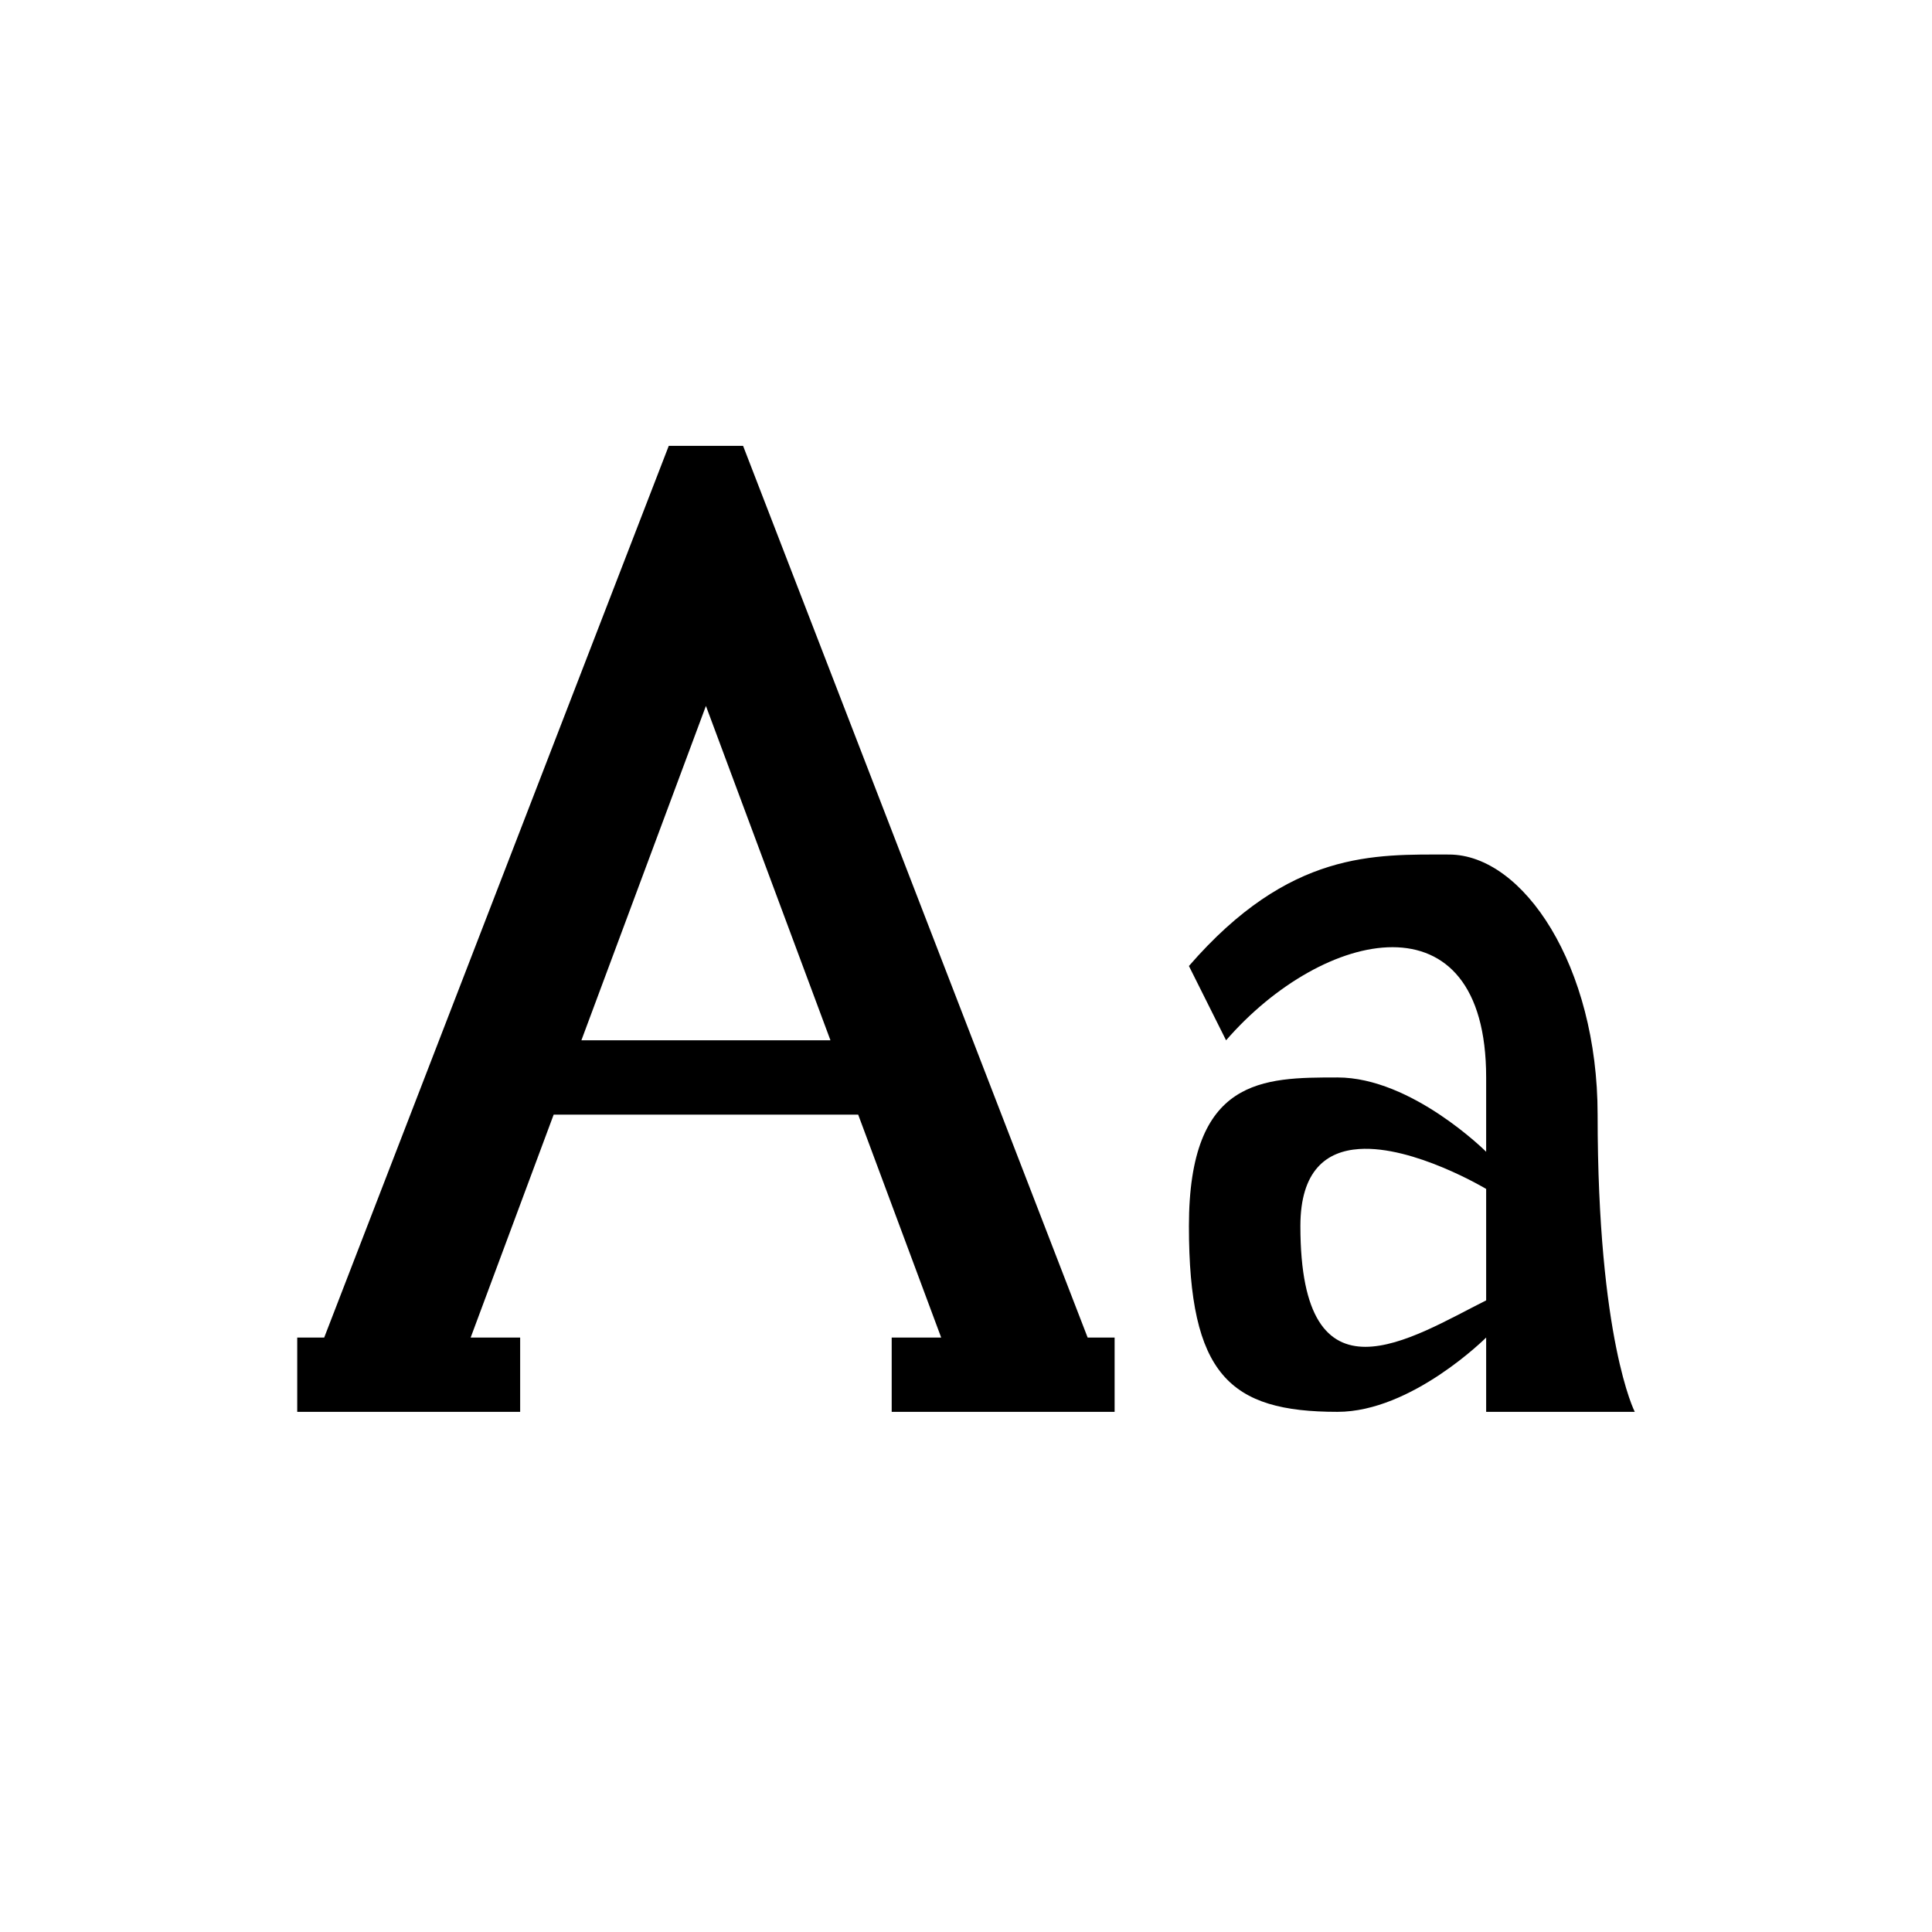 <svg width="26" height="26" viewBox="0 0 26 26" xmlns="http://www.w3.org/2000/svg">
<path d="M 9,6 4.363,18 H 4 v 1 H 7 V 18 H 6.334 l 1.117,-3 h 4.098 l 1.117,3 H 12 v 1 h 3 V 18 H 14.637 L 10,6 Z m 0.5,3.5 L 11.176,14 H 7.824 Z M 19.5,11.5 c -1,0 -2.146,-0.061 -3.5,1.5 l 0.5,1 c 1.309,-1.508 3.5,-2 3.5,0.5 v 1 c 0,0 -1,-1 -2,-1 -1,0 -2,0 -2,2 0,2 0.546,2.5 2,2.5 1,0 2,-1 2,-1 v 1 h 2 c 0,0 -0.5,-0.968 -0.5,-4 0,-2 -1,-3.5 -2,-3.5 z m -1.209,3.963 C 19.023,15.414 20,16 20,16 v 1.5 c -1,0.5 -2.5,1.5 -2.5,-1 0,-0.75 0.352,-1.008 0.791,-1.037 z" transform="" style="fill: #000000; fill-opacity: 1; stroke: none; stroke-width: 1px; stroke-linecap: butt; stroke-linejoin: miter; stroke-opacity: 1;" />
</svg>
